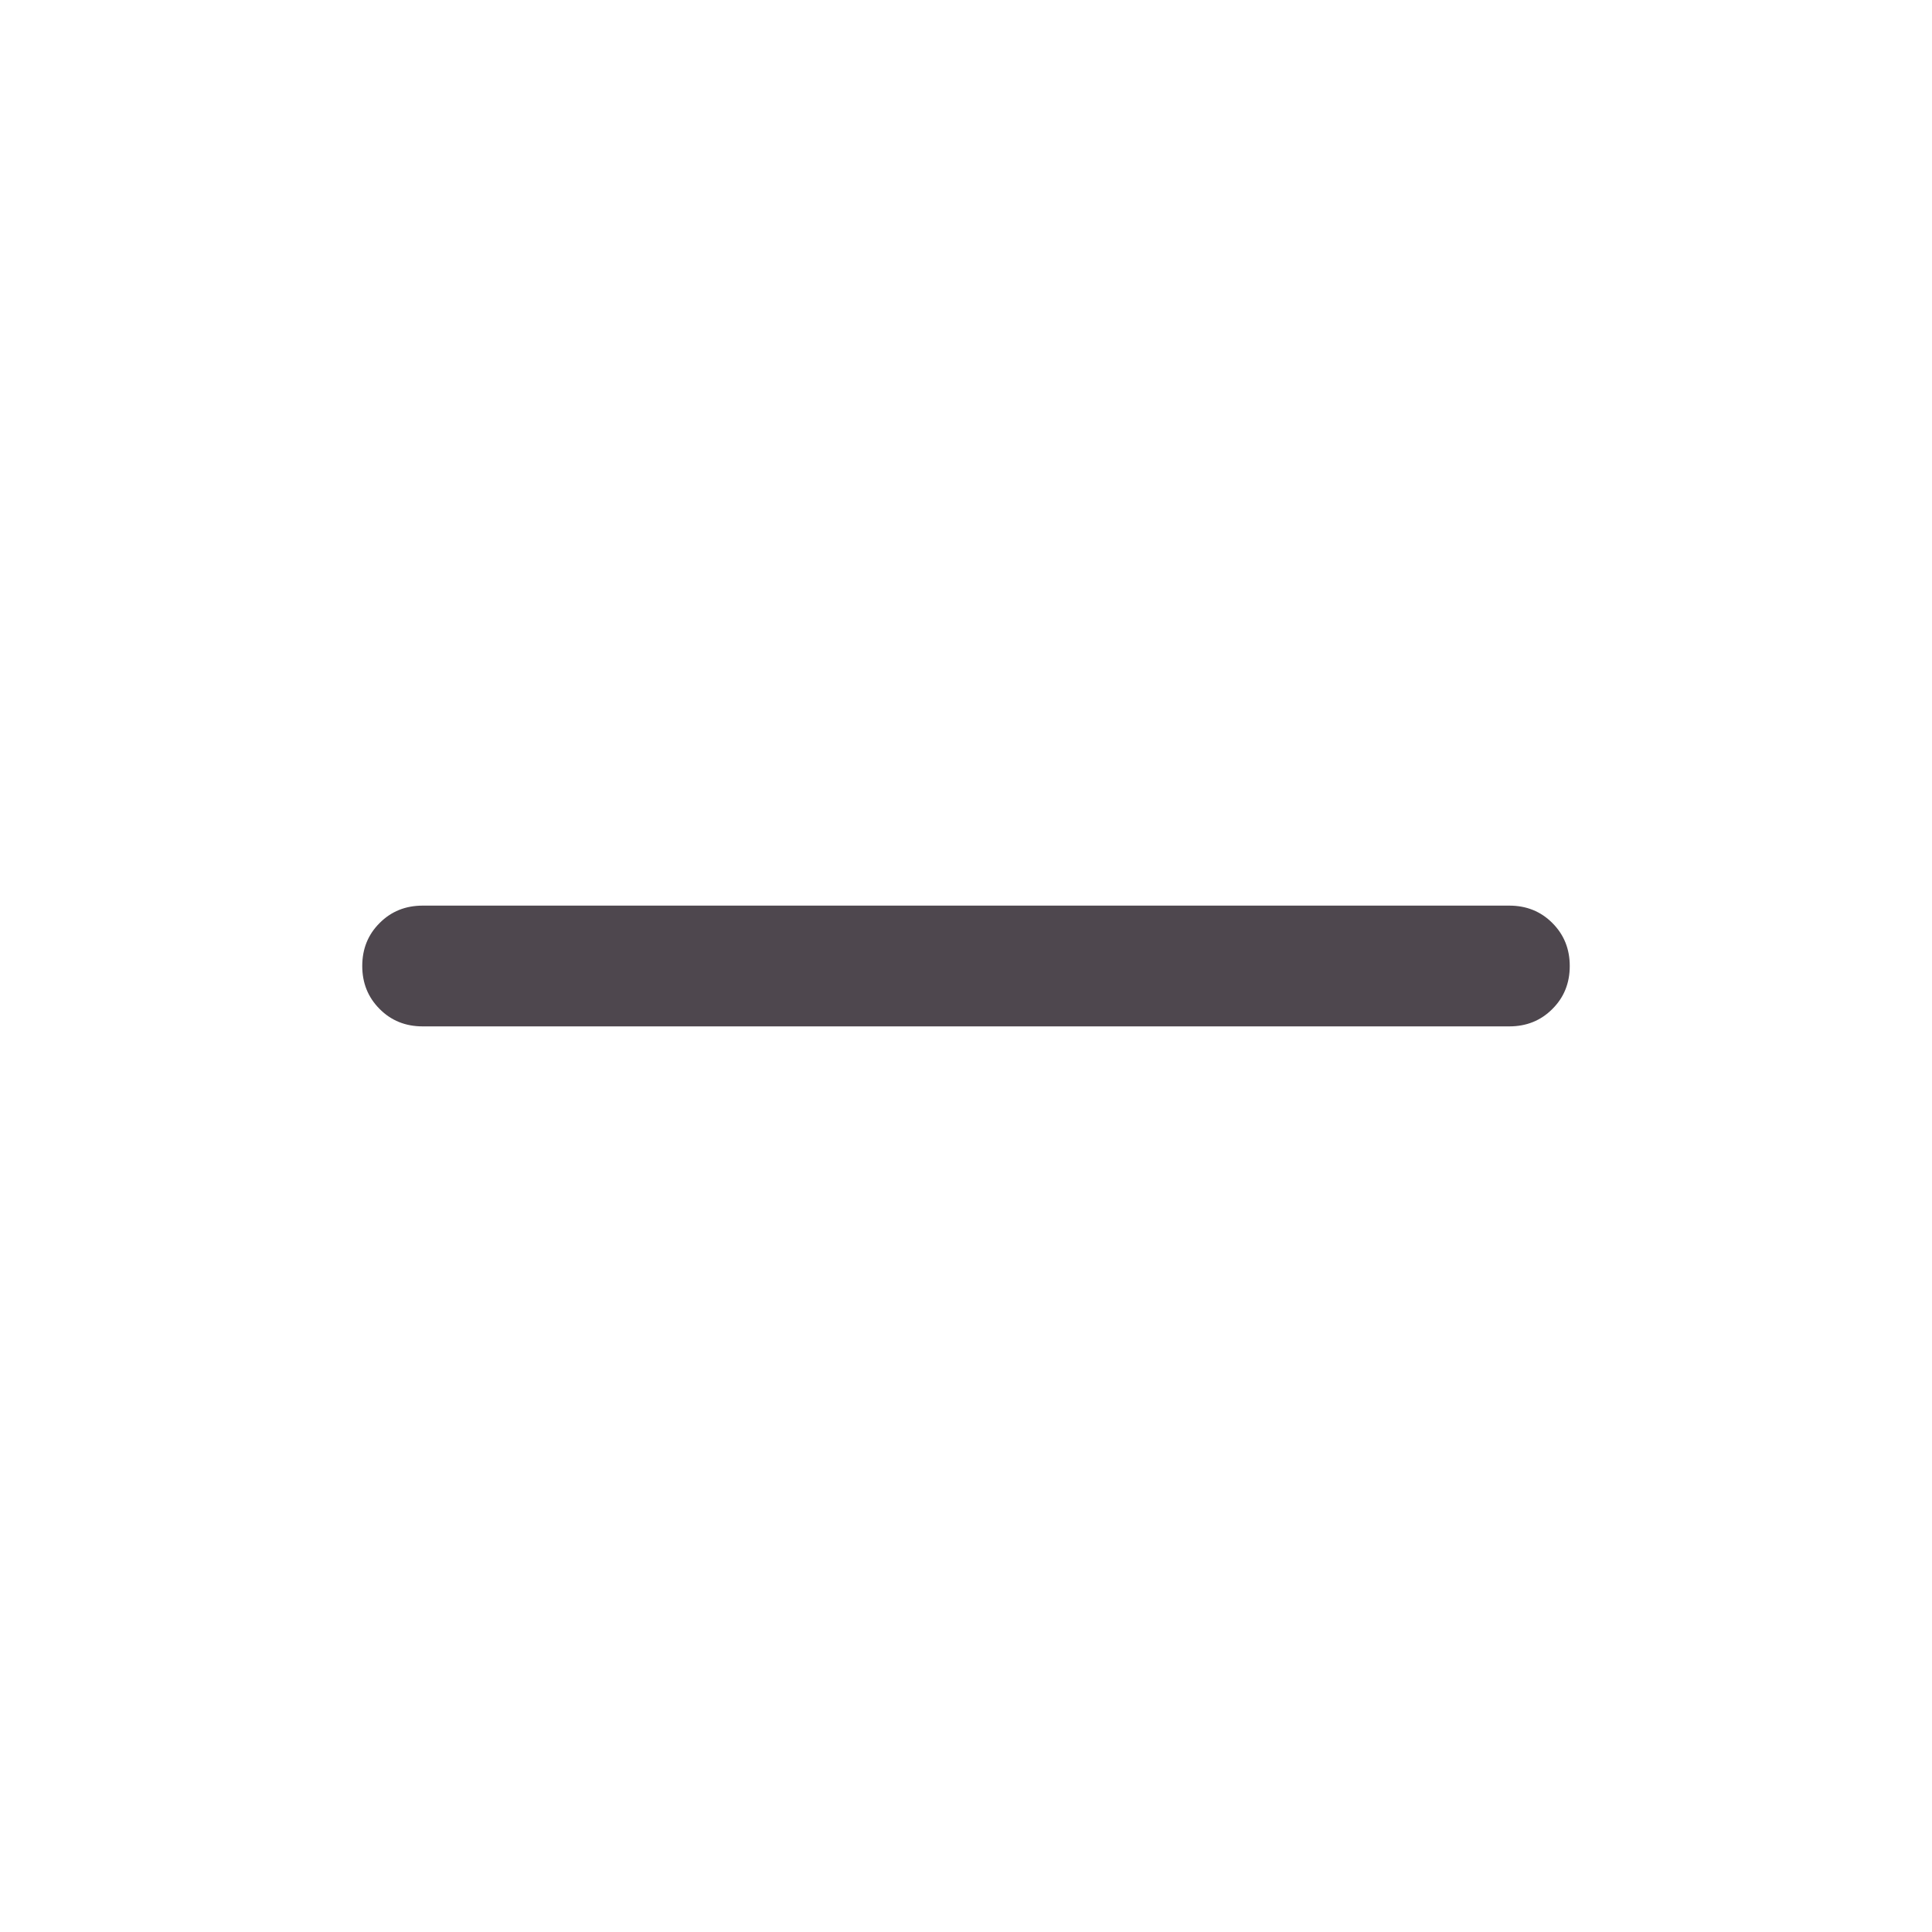 <svg width="24" height="24" viewBox="0 0 24 24" fill="none" xmlns="http://www.w3.org/2000/svg">
<g id="horizontal_rule">
<mask id="mask0_357_3786" style="mask-type:alpha" maskUnits="userSpaceOnUse" x="0" y="0" width="24" height="24">
<rect id="Bounding box" width="24" height="24" fill="#D9D9D9"/>
</mask>
<g mask="url(#mask0_357_3786)">
<path id="horizontal_rule_2" d="M5.25 12.75C5.037 12.75 4.859 12.678 4.716 12.534C4.572 12.39 4.5 12.212 4.5 12C4.5 11.787 4.572 11.609 4.716 11.466C4.859 11.322 5.037 11.25 5.25 11.25H18.75C18.962 11.25 19.141 11.322 19.284 11.466C19.428 11.61 19.5 11.788 19.5 12C19.5 12.213 19.428 12.391 19.284 12.534C19.141 12.678 18.962 12.75 18.75 12.75H5.25Z" fill="#4E474E"/>
</g>
</g>
</svg>
